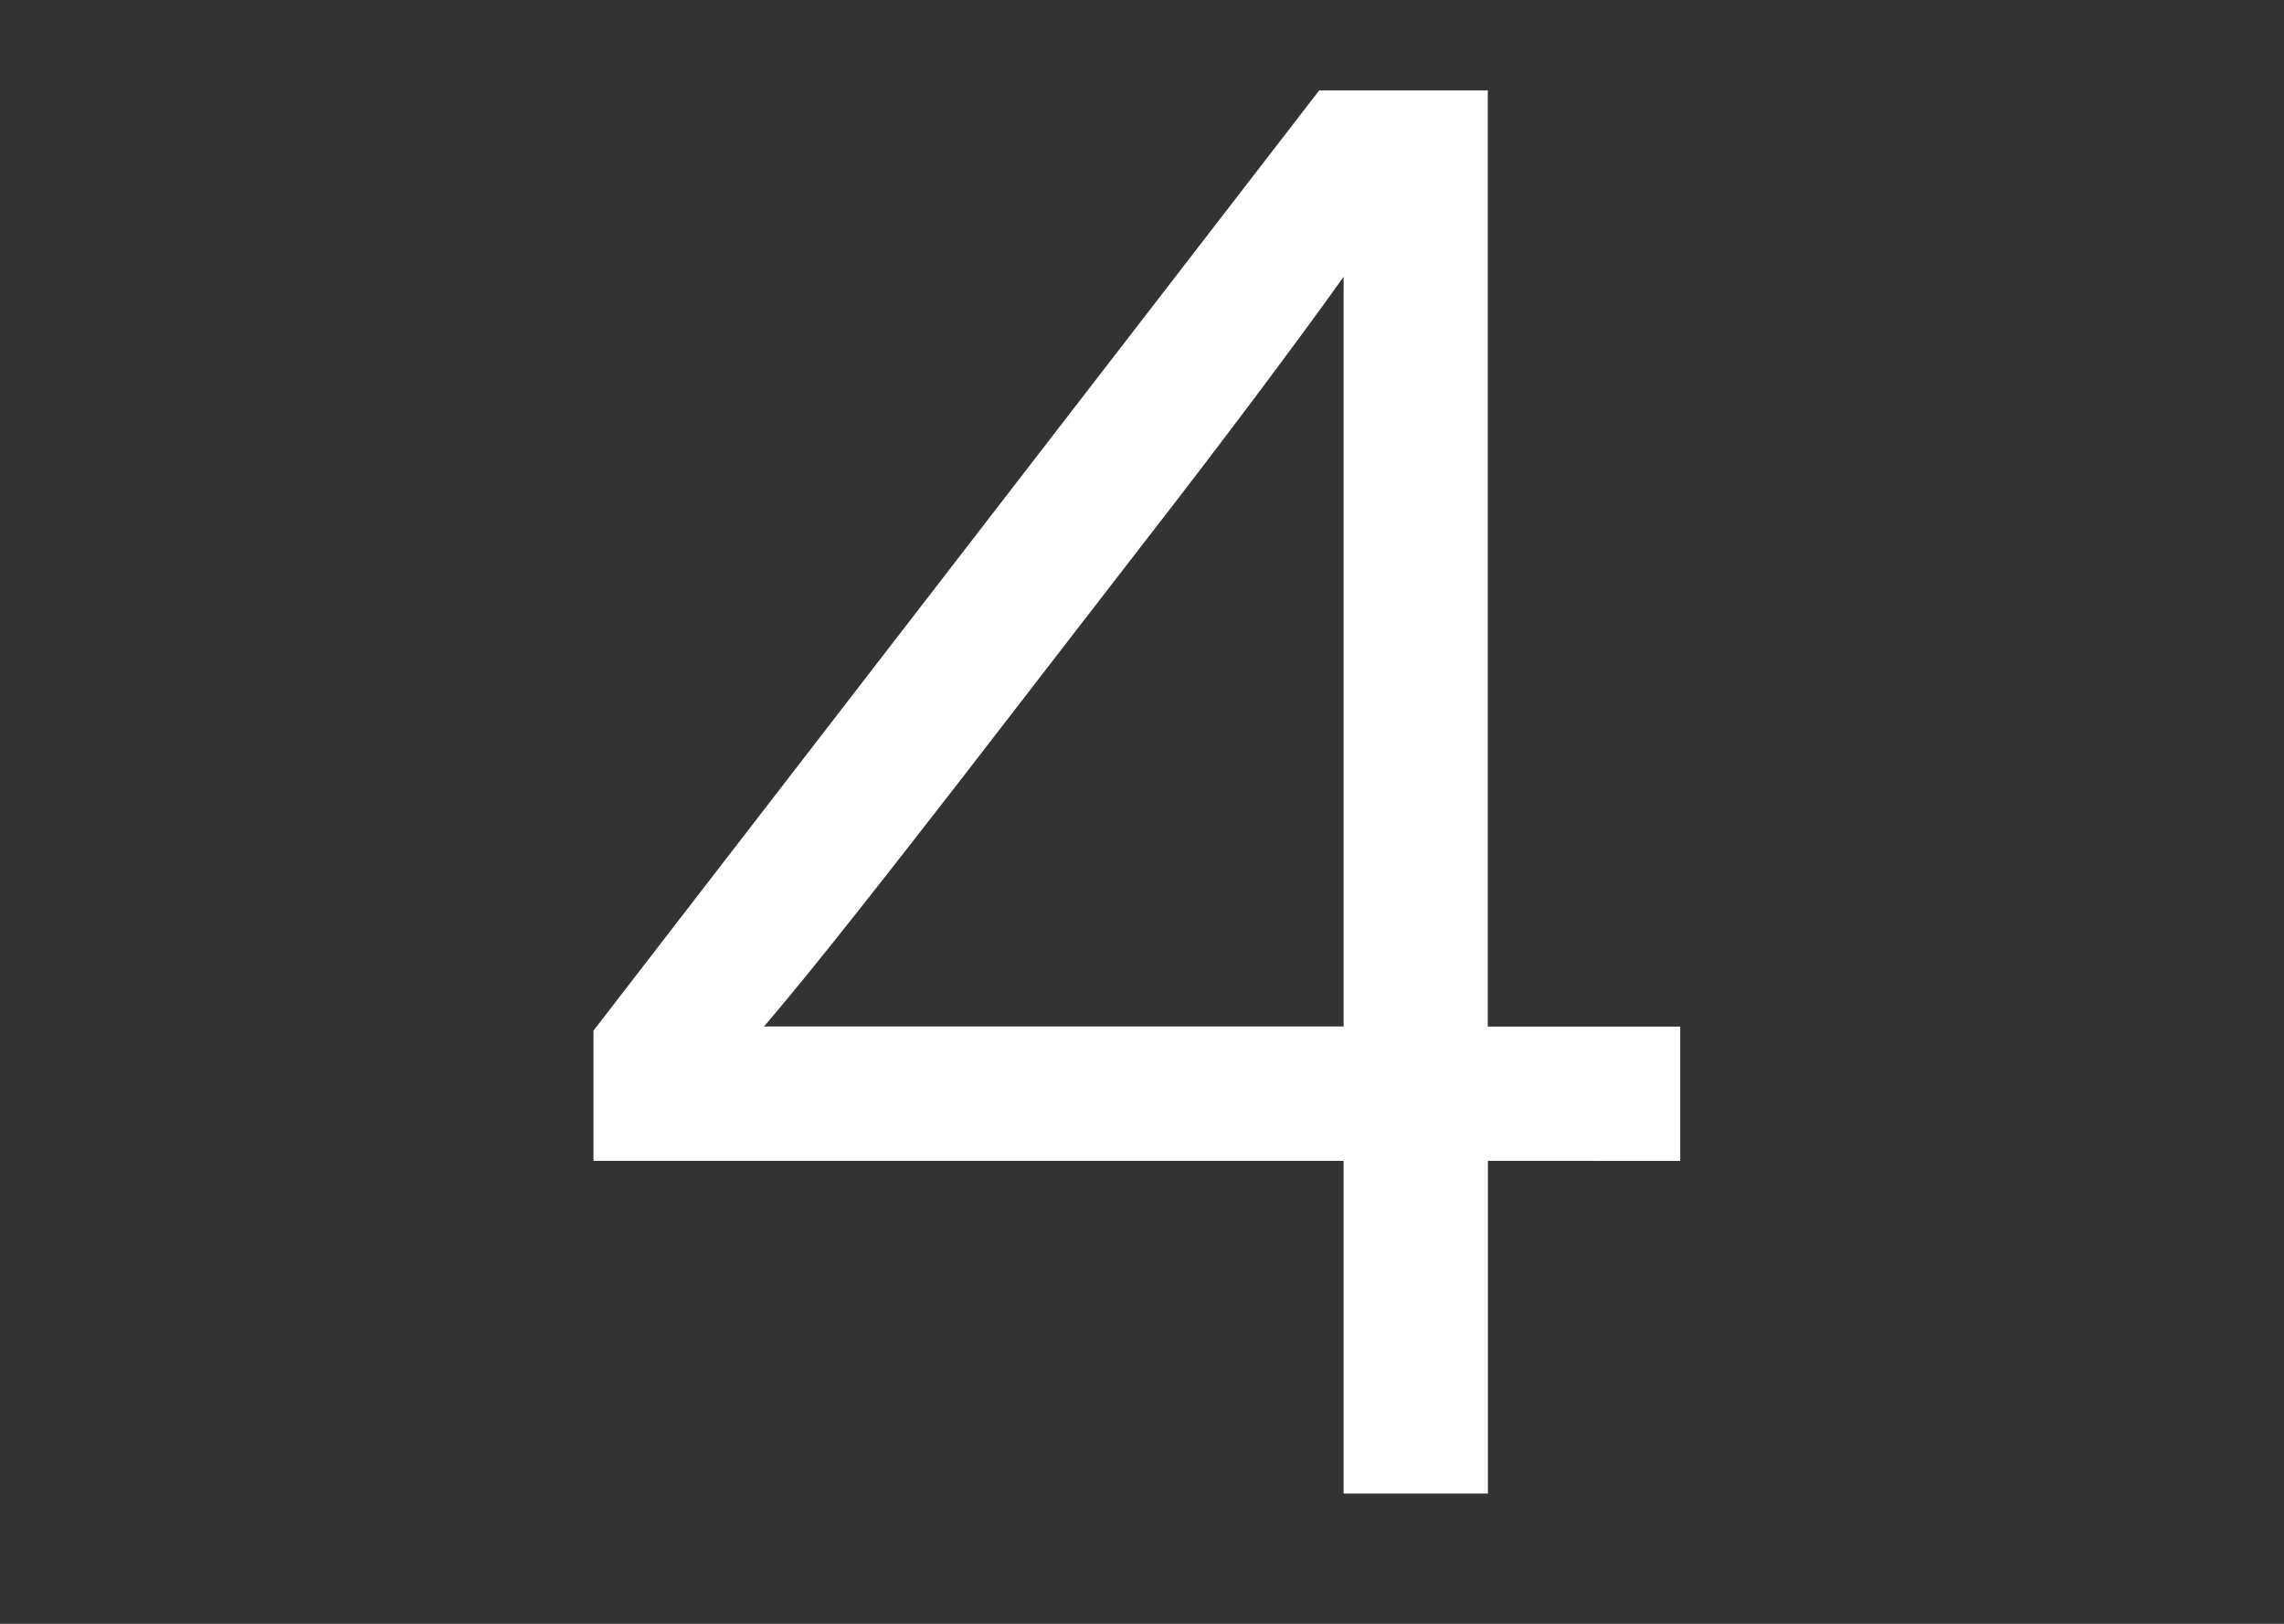 <?xml version="1.0" encoding="utf-8"?>
<!-- Generator: Adobe Illustrator 15.1.0, SVG Export Plug-In . SVG Version: 6.00 Build 0)  -->
<!DOCTYPE svg PUBLIC "-//W3C//DTD SVG 1.1//EN" "http://www.w3.org/Graphics/SVG/1.1/DTD/svg11.dtd">
<svg version="1.1" id="Layer_1" xmlns="http://www.w3.org/2000/svg" xmlns:xlink="http://www.w3.org/1999/xlink" x="0px" y="0px"
	 width="34.17px" height="24.299px" viewBox="0 0 34.17 24.299" enable-background="new 0 0 34.17 24.299" xml:space="preserve">
<rect x="0" y="0" width="34.17" height="24.299" fill="#333333" stroke="none"/>
<g>
	<path fill="#FFFFFF" d="M22.26,17.371v4.979h-2.159v-4.979H8.879v-1.949l10.858-14.07h2.521v14.01h2.879v2.01L22.26,17.371
		L22.26,17.371z M20.101,6.062v-1.92c-0.66,0.93-1.92,2.609-2.972,3.959l-2.85,3.689c-0.84,1.08-2.1,2.701-2.85,3.57h1.889h6.783
		V6.062z"/>
</g>
</svg>
